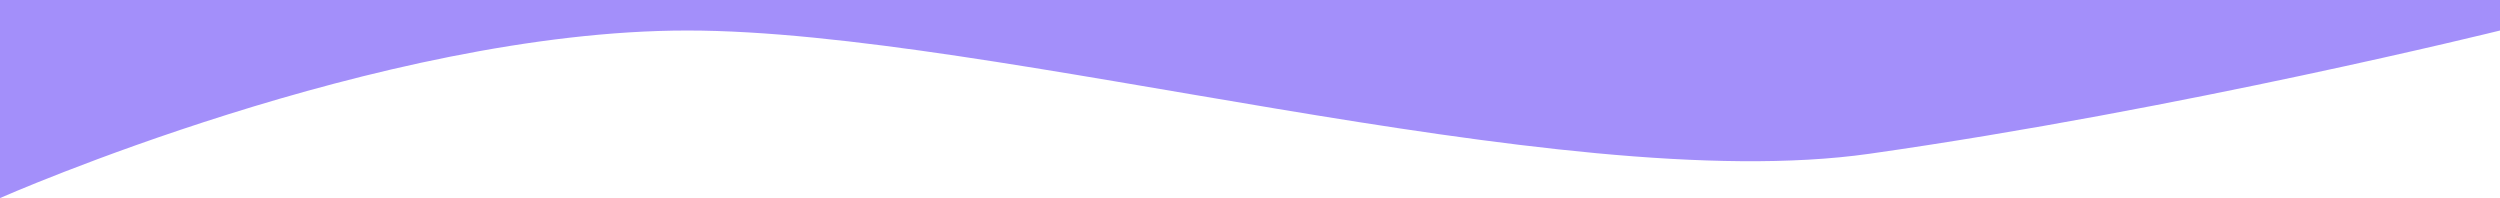 <svg width="1439" height="114" viewBox="0 0 1439 114" fill="none" xmlns="http://www.w3.org/2000/svg">
<path d="M395.6 17.565C218.608 17.565 0 114 0 114V0H1439V17.565C1439 17.565 1255.49 63.034 1075.99 88.517C896.492 114 572.592 17.565 395.6 17.565Z" fill="#a38ffa"/>
</svg>
